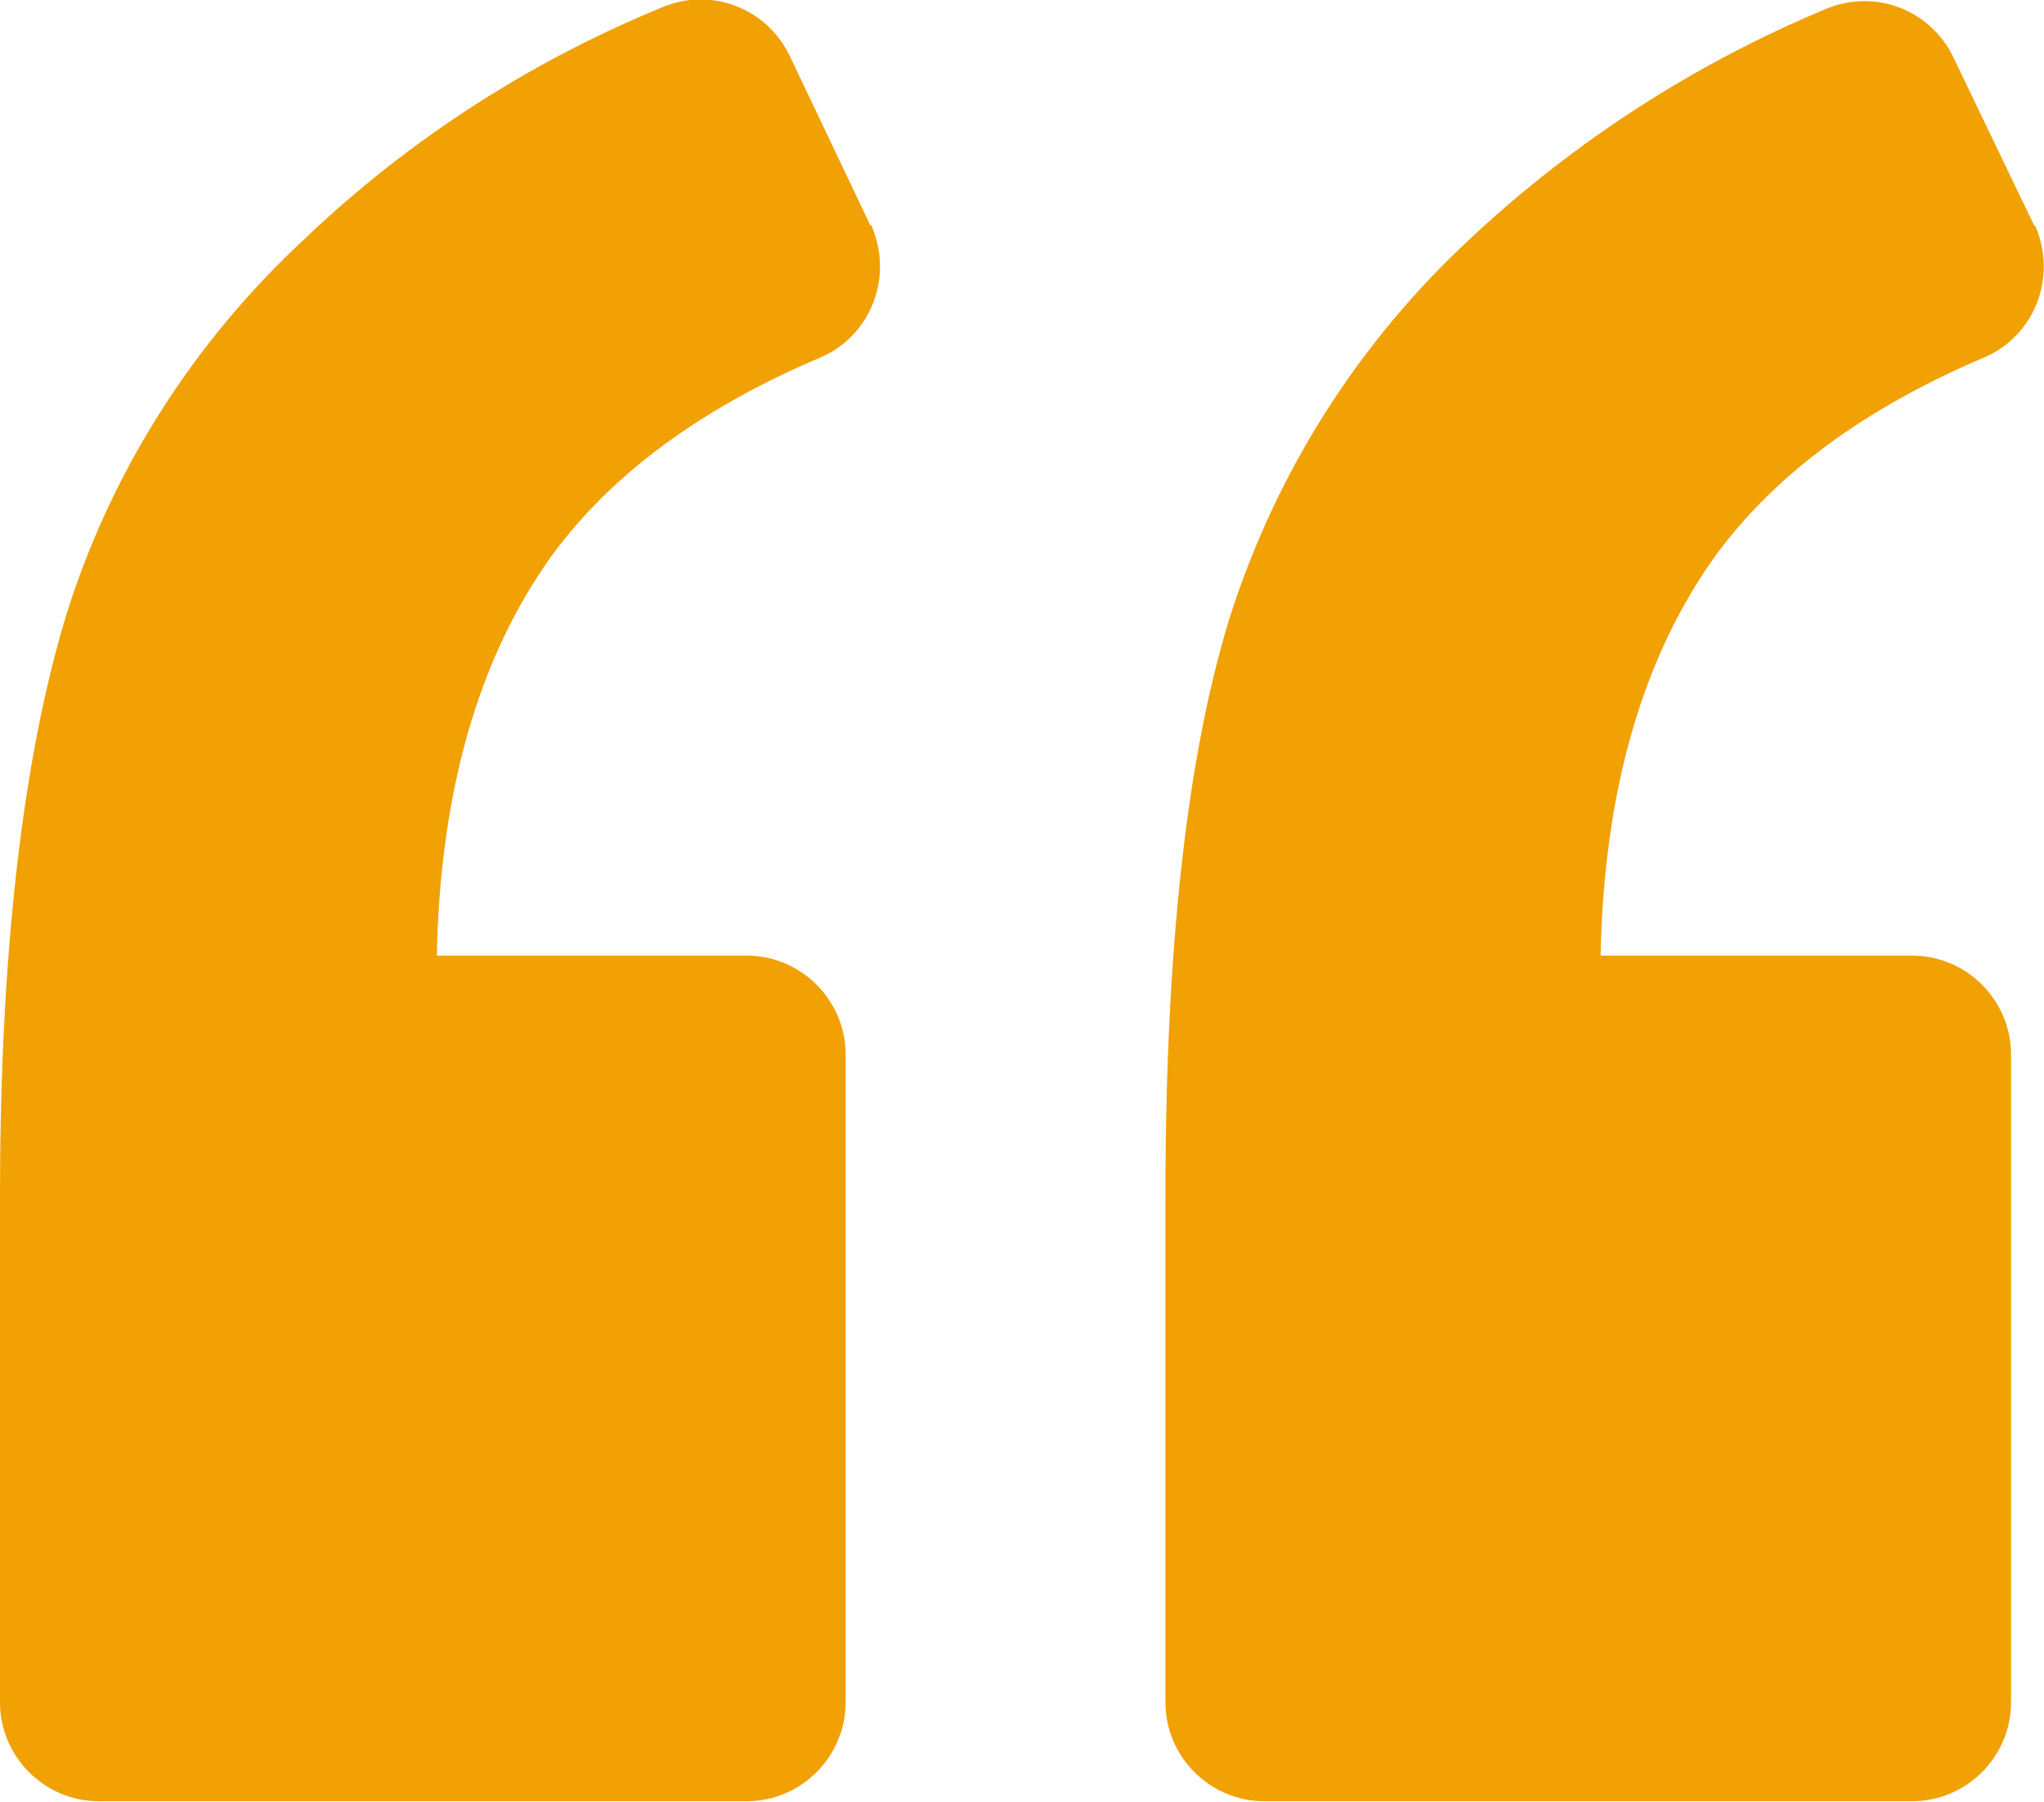 <?xml version="1.0" encoding="utf-8"?>
<!-- Generator: Adobe Illustrator 25.0.0, SVG Export Plug-In . SVG Version: 6.00 Build 0)  -->
<svg version="1.1" id="Layer_1" xmlns="http://www.w3.org/2000/svg" xmlns:xlink="http://www.w3.org/1999/xlink" x="0px" y="0px"
	 viewBox="0 0 124 109.3" style="enable-background:new 0 0 124 109.3;" xml:space="preserve">
<style type="text/css">
	.st0{fill:#F1A104;}
</style>
<g transform="translate(0 -7.328)">
	<path class="st0" d="M49.8,29c3-1.3,4.4-4.8,3.1-7.9c0-0.1,0-0.1-0.1-0.1l-4.9-10.3c-1.4-2.9-4.8-4.2-7.8-2.9
		c-8,3.3-15.3,8-21.6,14C11.7,28.1,6.7,36,4,44.7C1.4,53.3,0,65,0,79.9v30.7c0,3.3,2.7,6,6,6h39.3c3.3,0,6-2.7,6-6V71.3
		c0-3.3-2.7-6-6-6H26.5c0.2-10.1,2.6-18.2,7-24.3C37.1,36.1,42.5,32.1,49.8,29z"/>
	<path class="st0" d="M120.4,29c3-1.3,4.4-4.8,3.1-7.9c0,0,0-0.1-0.1-0.1l-4.9-10.2c-1.4-2.9-4.8-4.2-7.8-2.9
		c-7.9,3.3-15.2,8-21.5,13.9c-6.8,6.3-11.8,14.2-14.6,23c-2.6,8.4-3.9,20.1-3.9,35.1v30.7c0,3.3,2.7,6,6,6H116c3.3,0,6-2.7,6-6V71.3
		c0-3.3-2.7-6-6-6H97.1c0.2-10.1,2.6-18.2,7-24.3C107.7,36.1,113.1,32.1,120.4,29z"/>
</g>
</svg>
